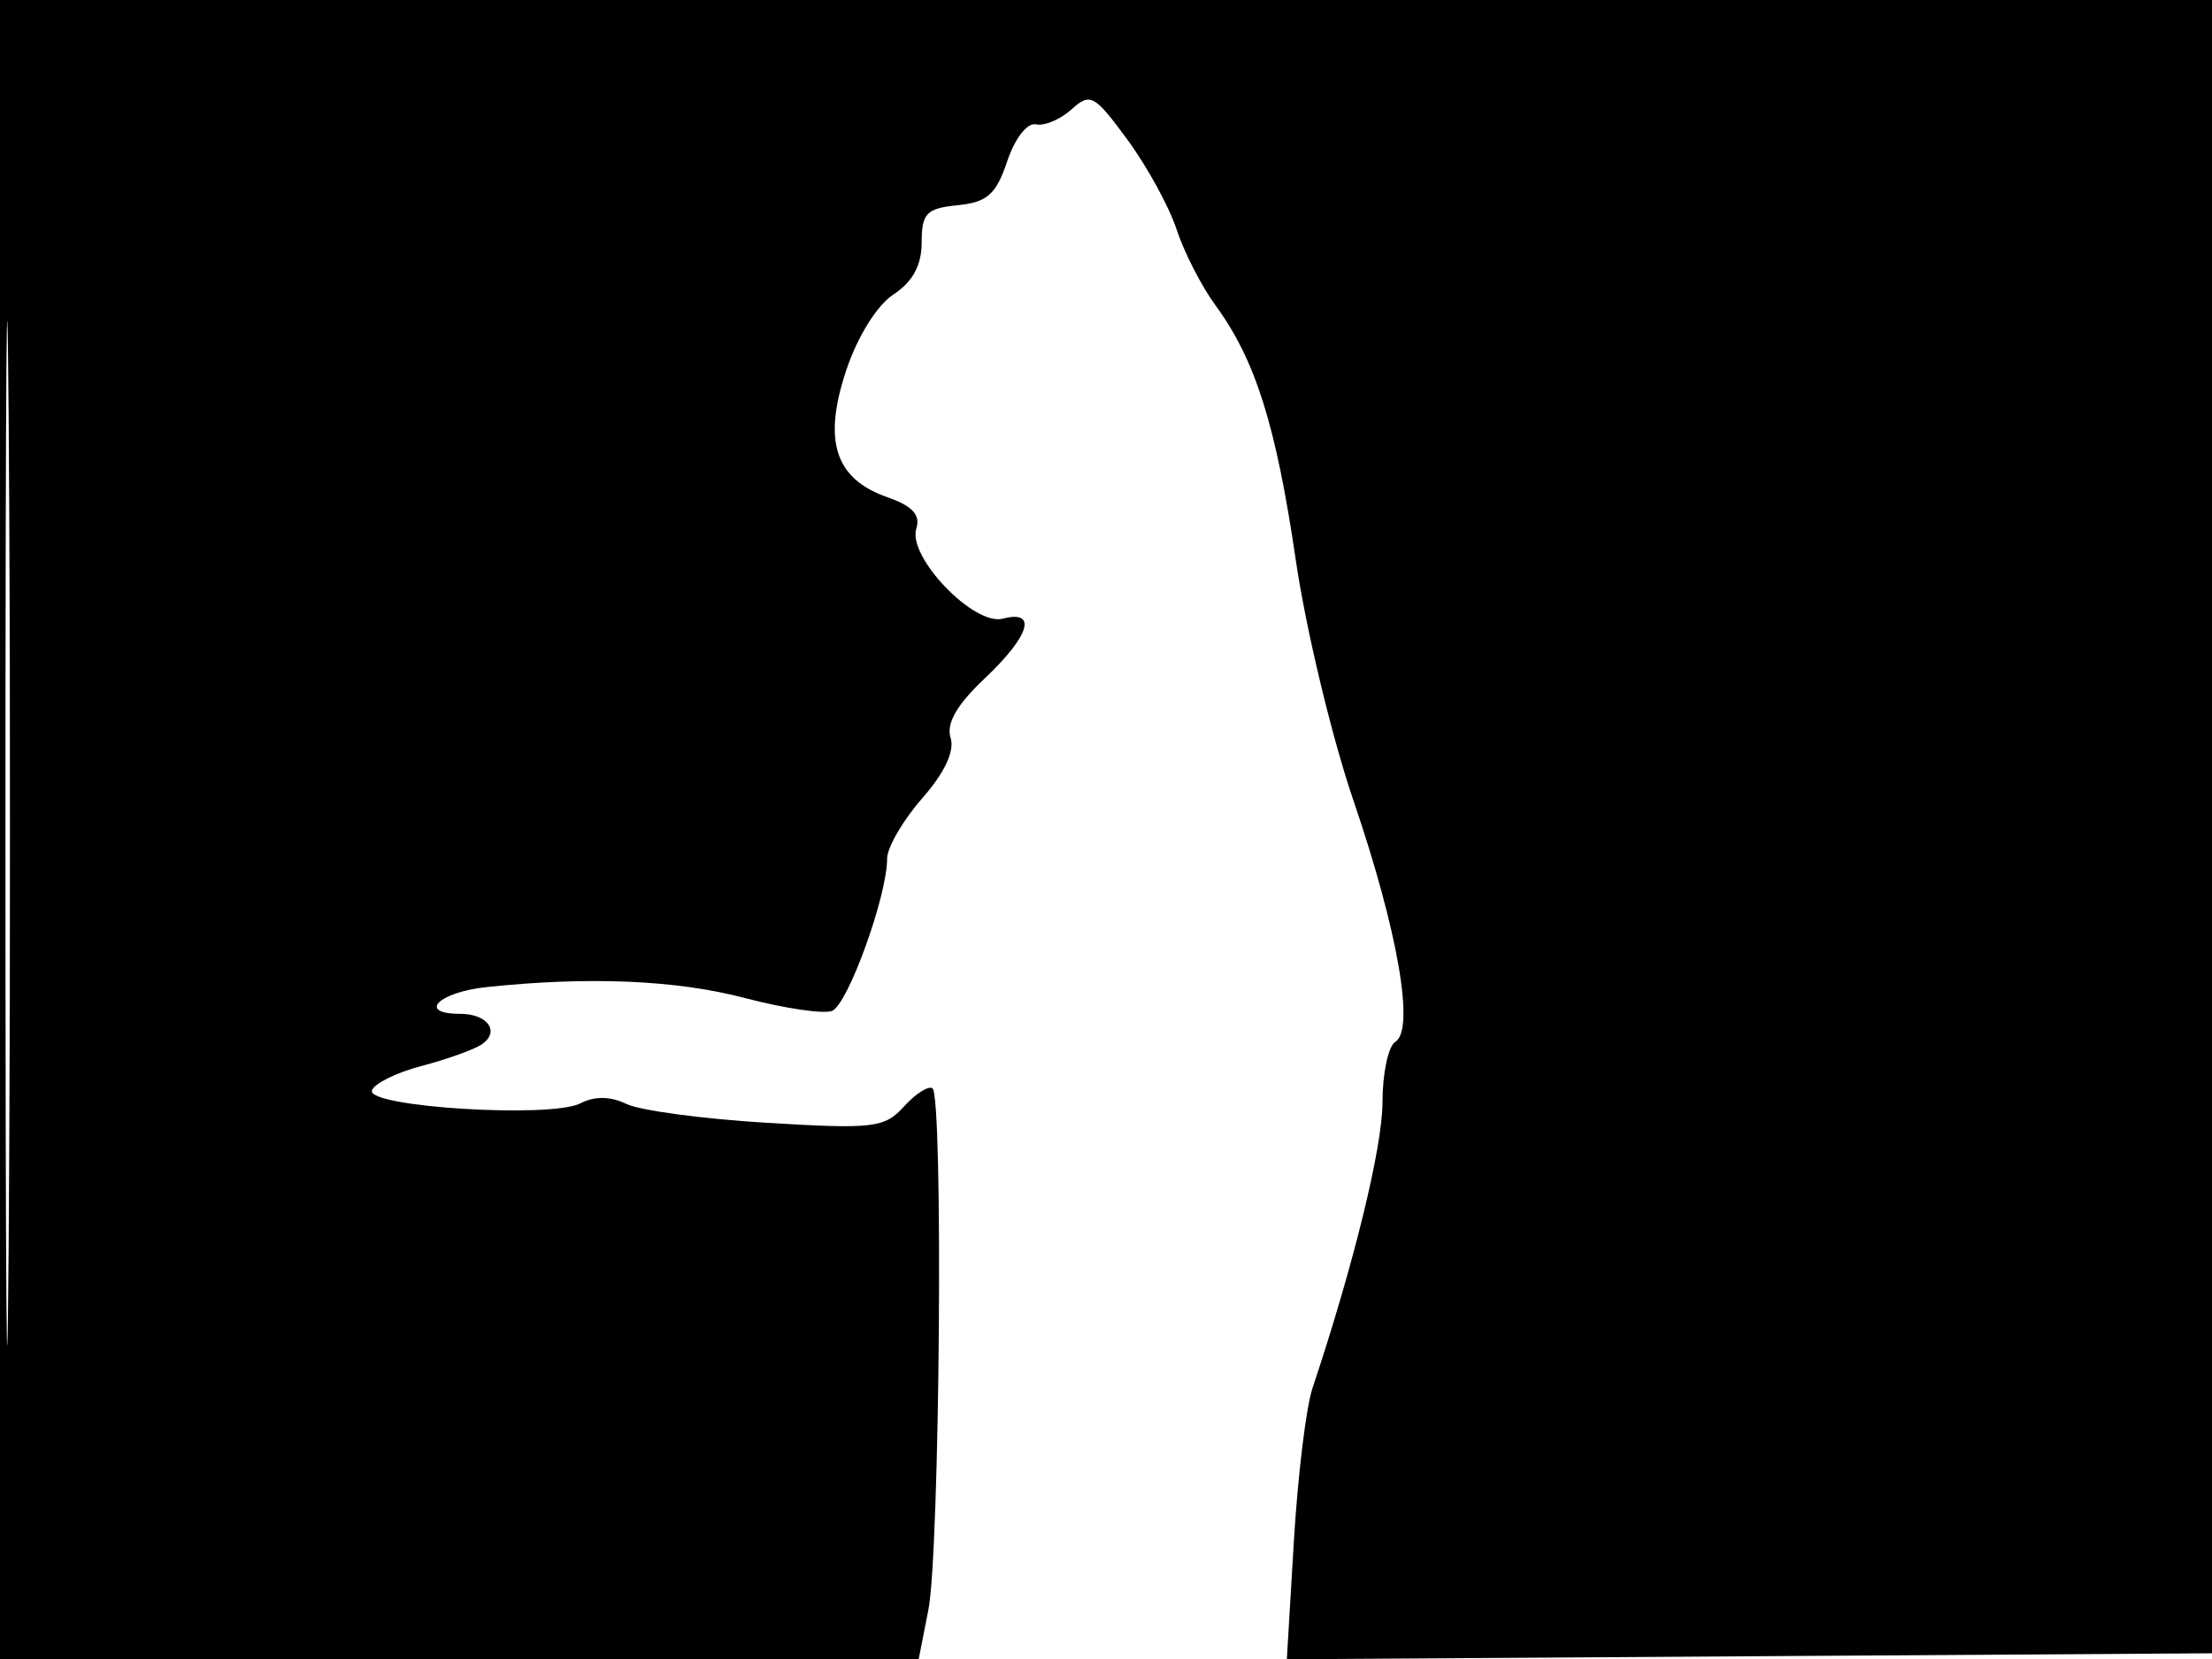 <svg xmlns="http://www.w3.org/2000/svg" width="192" height="144" viewBox="0 0 192 144" version="1.1">
	<path d="M 0 72 L 0 144 39.872 144 L 79.744 144 80.580 139.750 C 81.580 134.671, 81.889 95.049, 80.934 94.459 C 80.567 94.232, 79.449 94.951, 78.449 96.057 C 76.779 97.902, 75.806 98.016, 66.565 97.459 C 61.029 97.124, 55.544 96.389, 54.375 95.823 C 52.978 95.148, 51.607 95.130, 50.375 95.770 C 47.845 97.084, 31.803 96.090, 32.284 94.649 C 32.483 94.050, 34.415 93.096, 36.575 92.530 C 38.736 91.963, 41.073 91.131, 41.768 90.681 C 43.451 89.591, 42.367 88, 39.941 88 C 36.182 88, 38.052 86.117, 42.250 85.676 C 51.146 84.740, 58.717 85.064, 64.687 86.635 C 68.089 87.530, 71.478 88.030, 72.218 87.747 C 73.584 87.222, 77 77.792, 77 74.544 C 77 73.565, 78.369 71.205, 80.041 69.300 C 81.999 67.070, 82.878 65.192, 82.509 64.030 C 82.118 62.797, 83.058 61.165, 85.468 58.891 C 89.385 55.197, 90.079 52.905, 87.040 53.700 C 84.541 54.353, 78.759 48.336, 79.535 45.889 C 79.914 44.697, 79.198 43.916, 77.035 43.162 C 72.486 41.576, 71.410 38.291, 73.440 32.181 C 74.421 29.226, 76.115 26.500, 77.554 25.557 C 79.222 24.463, 80 23.028, 80 21.040 C 80 18.511, 80.412 18.085, 83.125 17.813 C 85.694 17.556, 86.460 16.876, 87.424 14 C 88.093 12.005, 89.168 10.625, 89.924 10.792 C 90.653 10.952, 92.040 10.369, 93.005 9.496 C 94.634 8.022, 94.981 8.210, 97.857 12.120 C 99.561 14.437, 101.483 17.945, 102.129 19.916 C 102.775 21.887, 104.292 24.850, 105.501 26.500 C 108.969 31.235, 110.757 36.907, 112.474 48.619 C 113.351 54.604, 115.605 64, 117.482 69.500 C 121.345 80.816, 122.828 89.370, 121.112 90.431 C 120.500 90.809, 120 93.163, 120 95.663 C 120 99.569, 117.498 109.791, 113.920 120.500 C 113.369 122.150, 112.644 128.118, 112.308 133.761 L 111.697 144.023 152.099 143.761 L 192.500 143.500 192.757 71.750 L 193.013 0 96.507 0 L 0 0 0 72 M 0.474 72.500 C 0.474 112.100, 0.598 128.154, 0.750 108.176 C 0.901 88.198, 0.901 55.798, 0.750 36.176 C 0.598 16.554, 0.474 32.900, 0.474 72.500" stroke="none" fill="black" fill-rule="evenodd"/>
</svg>